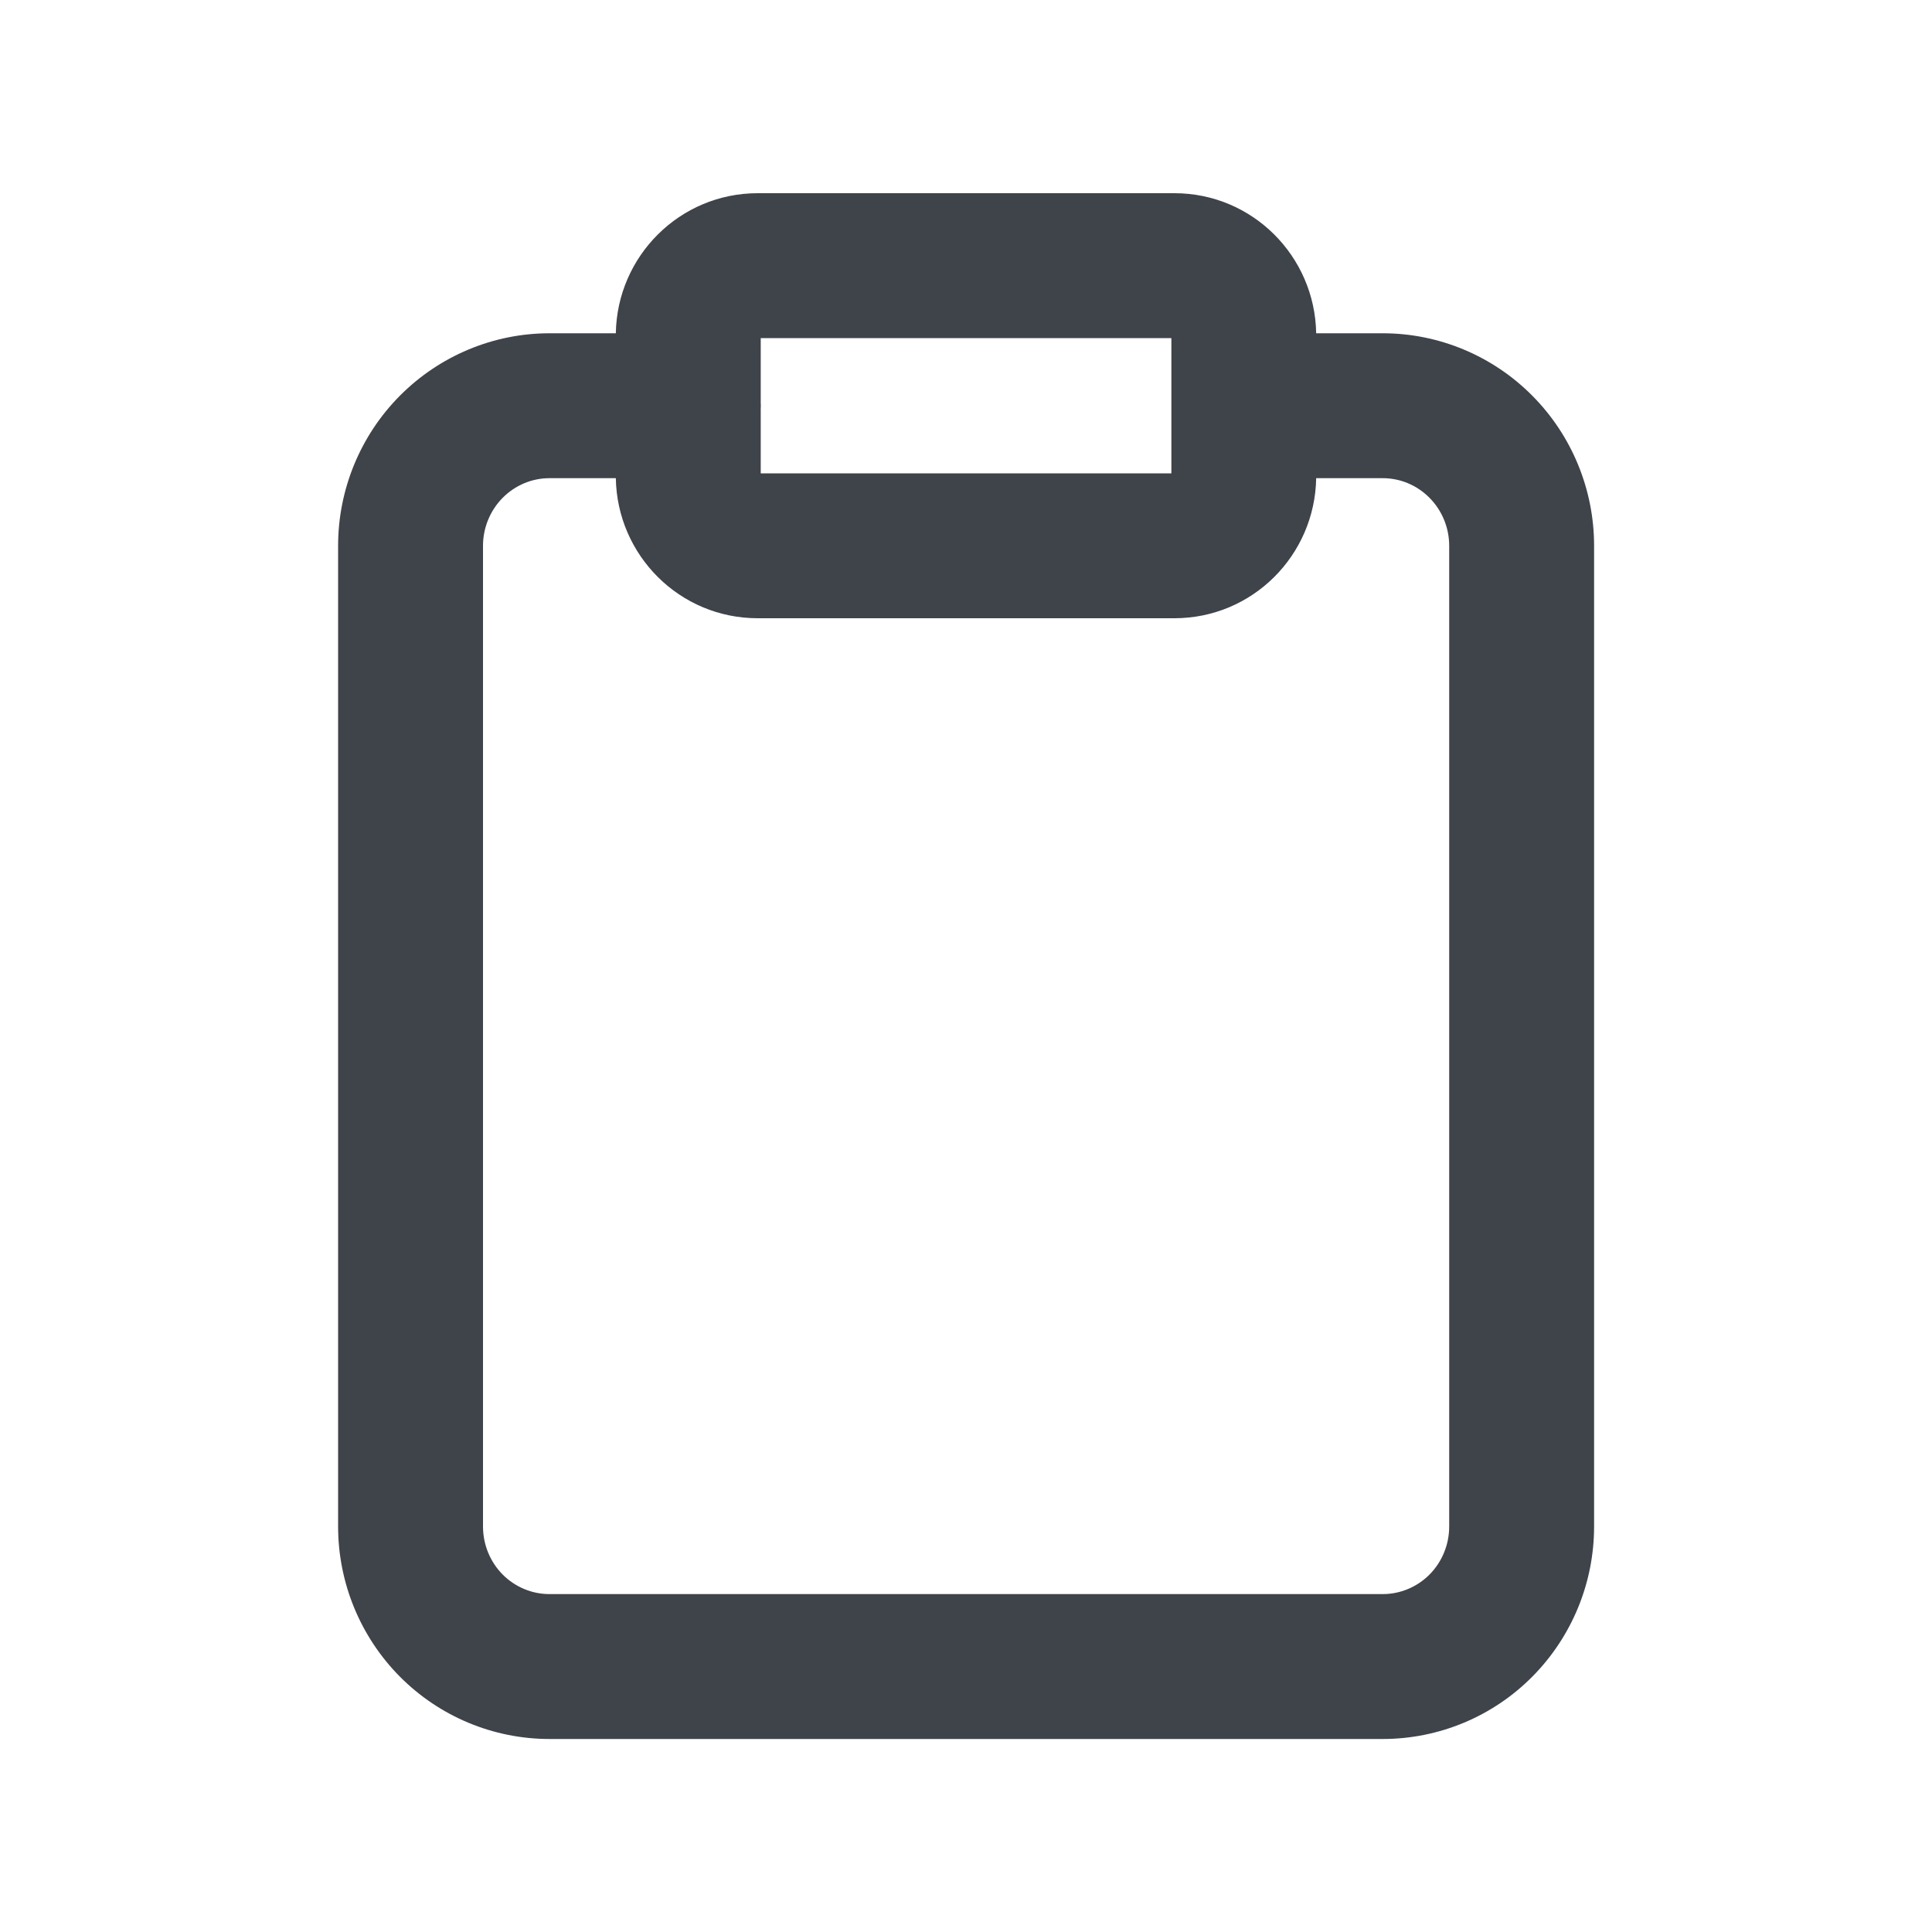 <svg width="20" height="20" viewBox="0 0 20 20" fill="none" xmlns="http://www.w3.org/2000/svg">
<path fill-rule="evenodd" clip-rule="evenodd" d="M7.875 4.167V3.5H12.126V4.9H7.875V4.233C7.875 4.222 7.876 4.211 7.876 4.2C7.876 4.189 7.875 4.178 7.875 4.167ZM6.375 3.45H5.688C5.106 3.45 4.549 3.684 4.139 4.097C3.729 4.51 3.5 5.069 3.5 5.65V15.802C3.5 16.384 3.729 16.942 4.139 17.356C4.549 17.769 5.106 18.002 5.688 18.002H14.314C14.896 18.002 15.454 17.769 15.863 17.356C16.273 16.942 16.502 16.384 16.502 15.802V5.65C16.502 5.069 16.273 4.51 15.863 4.097C15.454 3.684 14.896 3.45 14.314 3.45H13.625C13.612 2.653 12.966 2 12.157 2H7.844C7.035 2 6.388 2.653 6.375 3.45ZM13.625 4.95C13.612 5.748 12.966 6.4 12.157 6.4H7.844C7.035 6.4 6.388 5.748 6.375 4.95H5.688C5.508 4.95 5.334 5.022 5.204 5.153C5.074 5.284 5 5.463 5 5.65V15.802C5 15.99 5.074 16.169 5.204 16.3C5.334 16.43 5.508 16.502 5.688 16.502H14.314C14.494 16.502 14.668 16.43 14.798 16.3C14.928 16.169 15.002 15.99 15.002 15.802V5.65C15.002 5.463 14.928 5.284 14.798 5.153C14.668 5.022 14.494 4.95 14.314 4.95H13.625Z" fill="#3F434A"/>
</svg>

